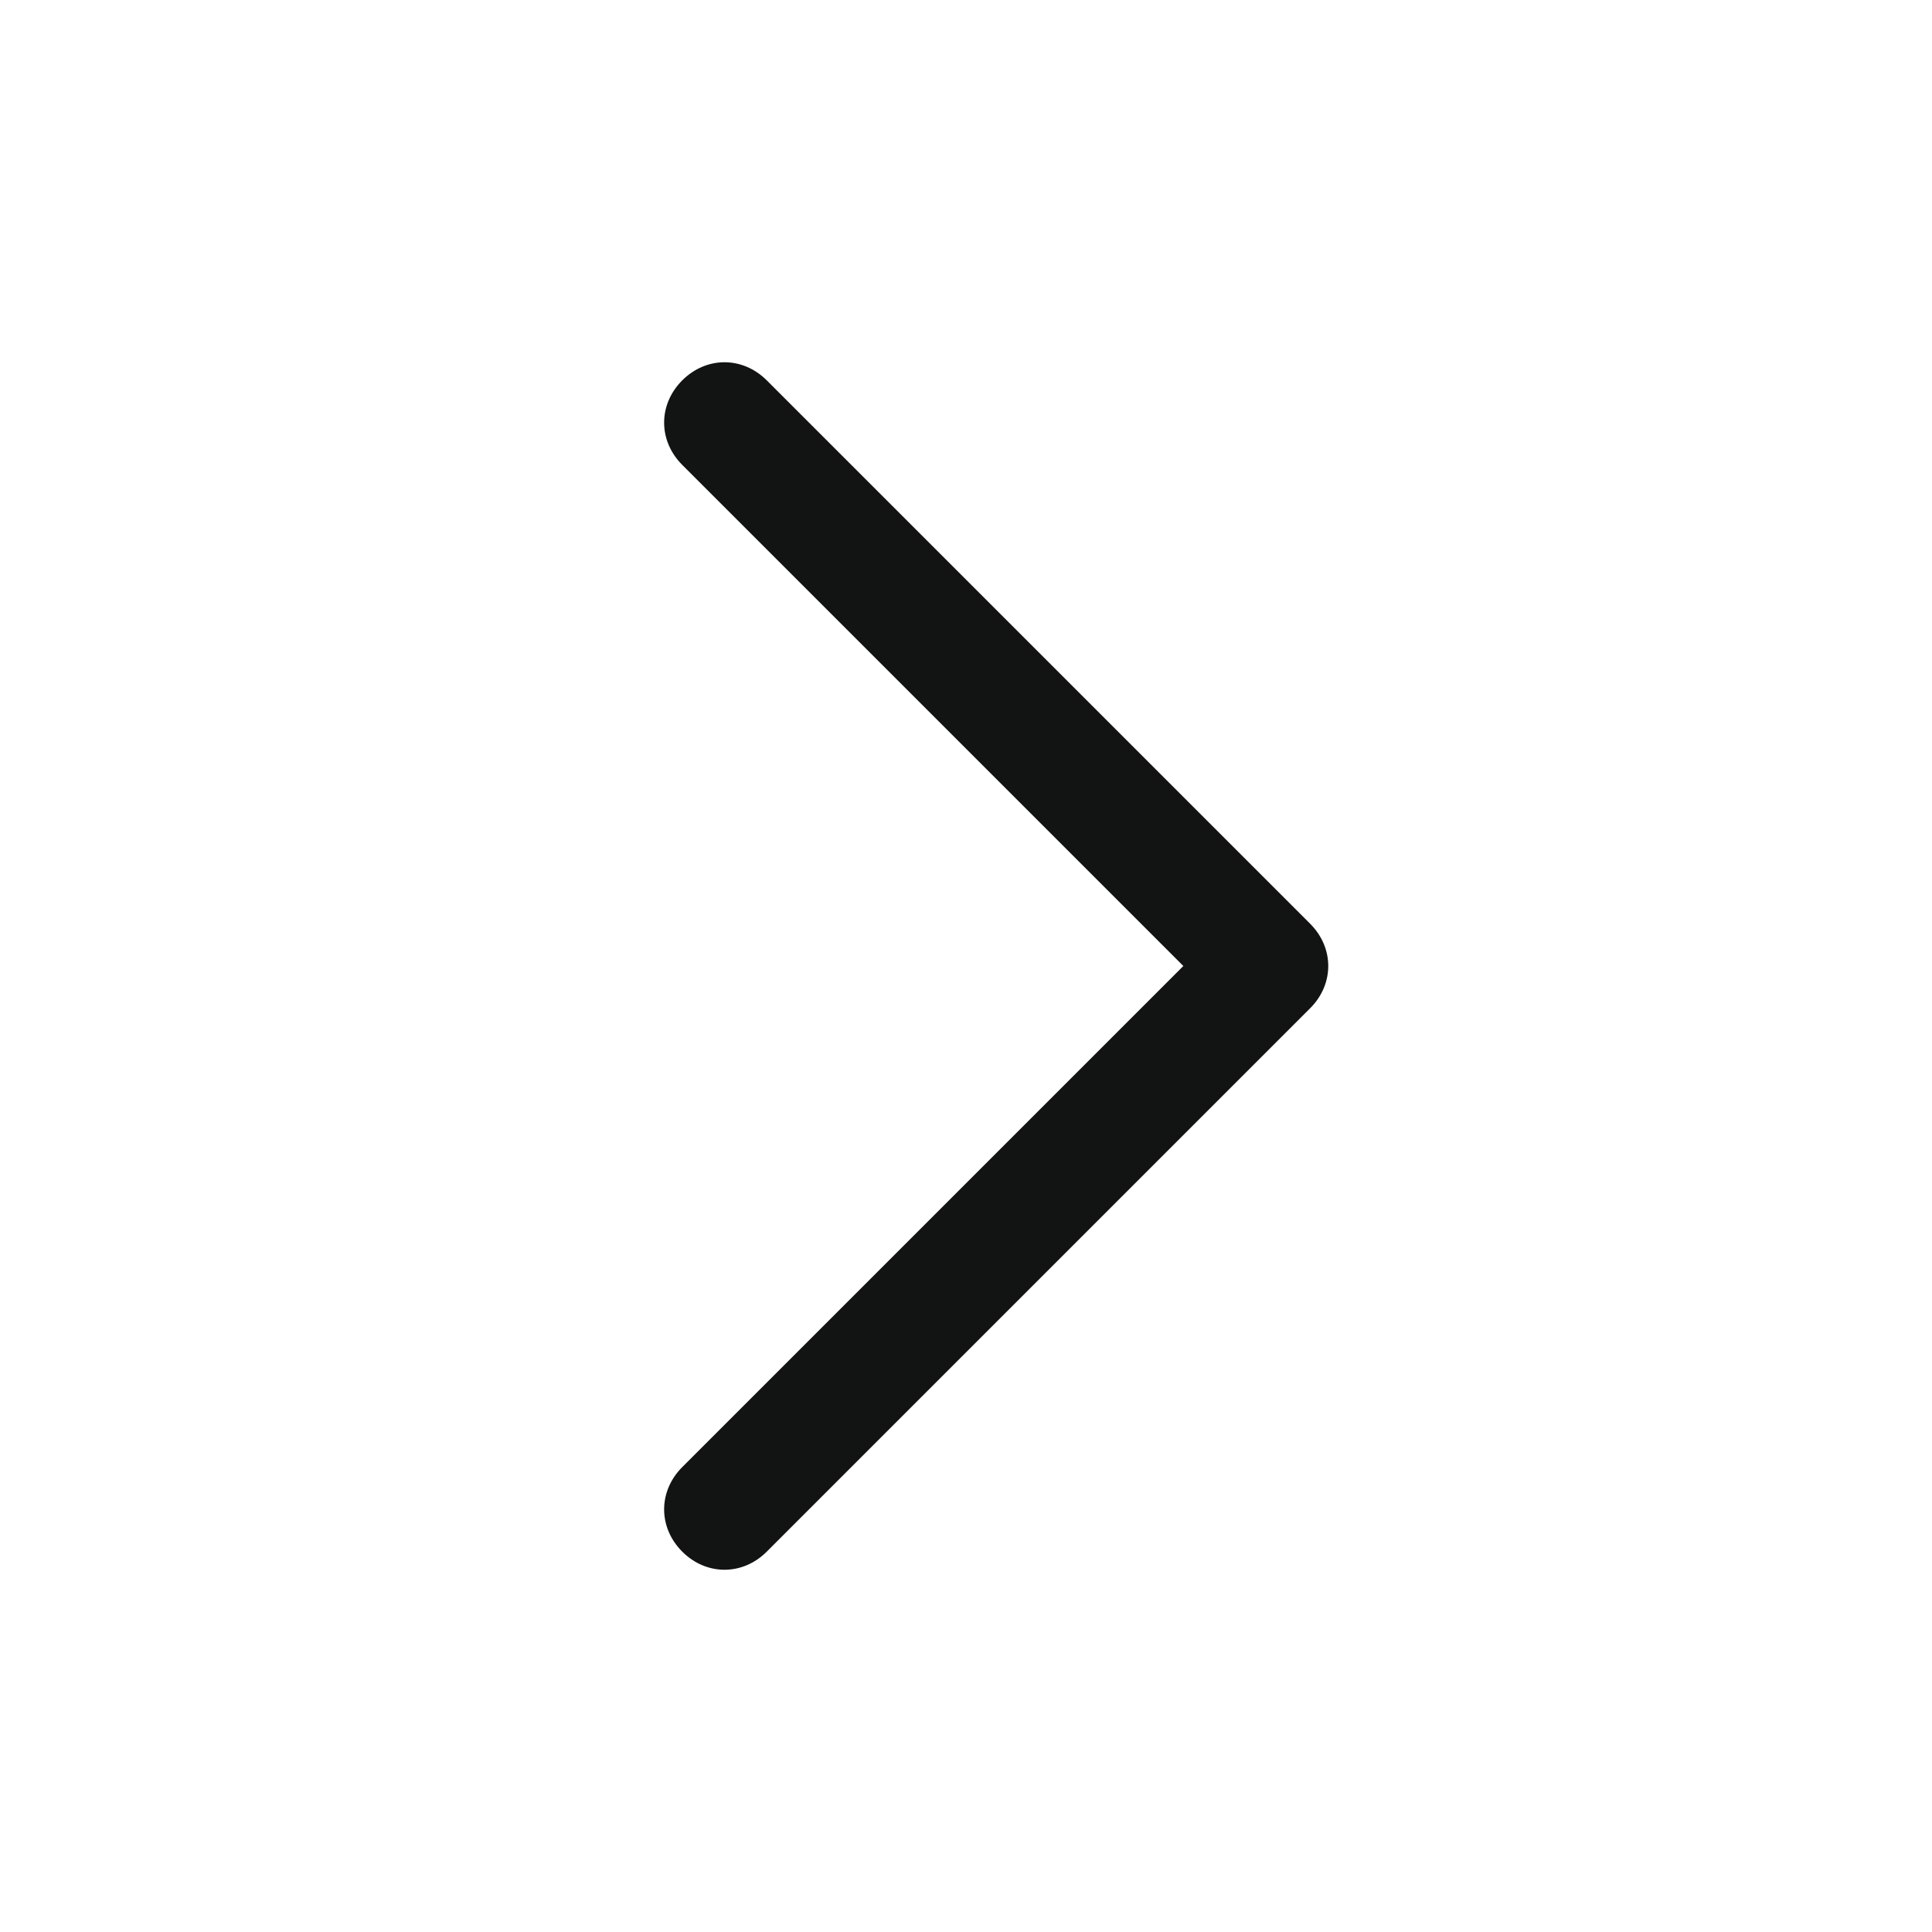 <svg xmlns="http://www.w3.org/2000/svg" viewBox="0 0 32 32"><path fill="#121313" fill-rule="evenodd" d="M21.7 15.3l-9-9c-.4-.4-1-.4-1.4 0-.4.4-.4 1 0 1.4l8.3 8.3-8.3 8.3c-.4.4-.4 1 0 1.4.4.4 1 .4 1.4 0l9-9c.4-.4.4-1 0-1.4z" clip-rule="evenodd"/></svg>
